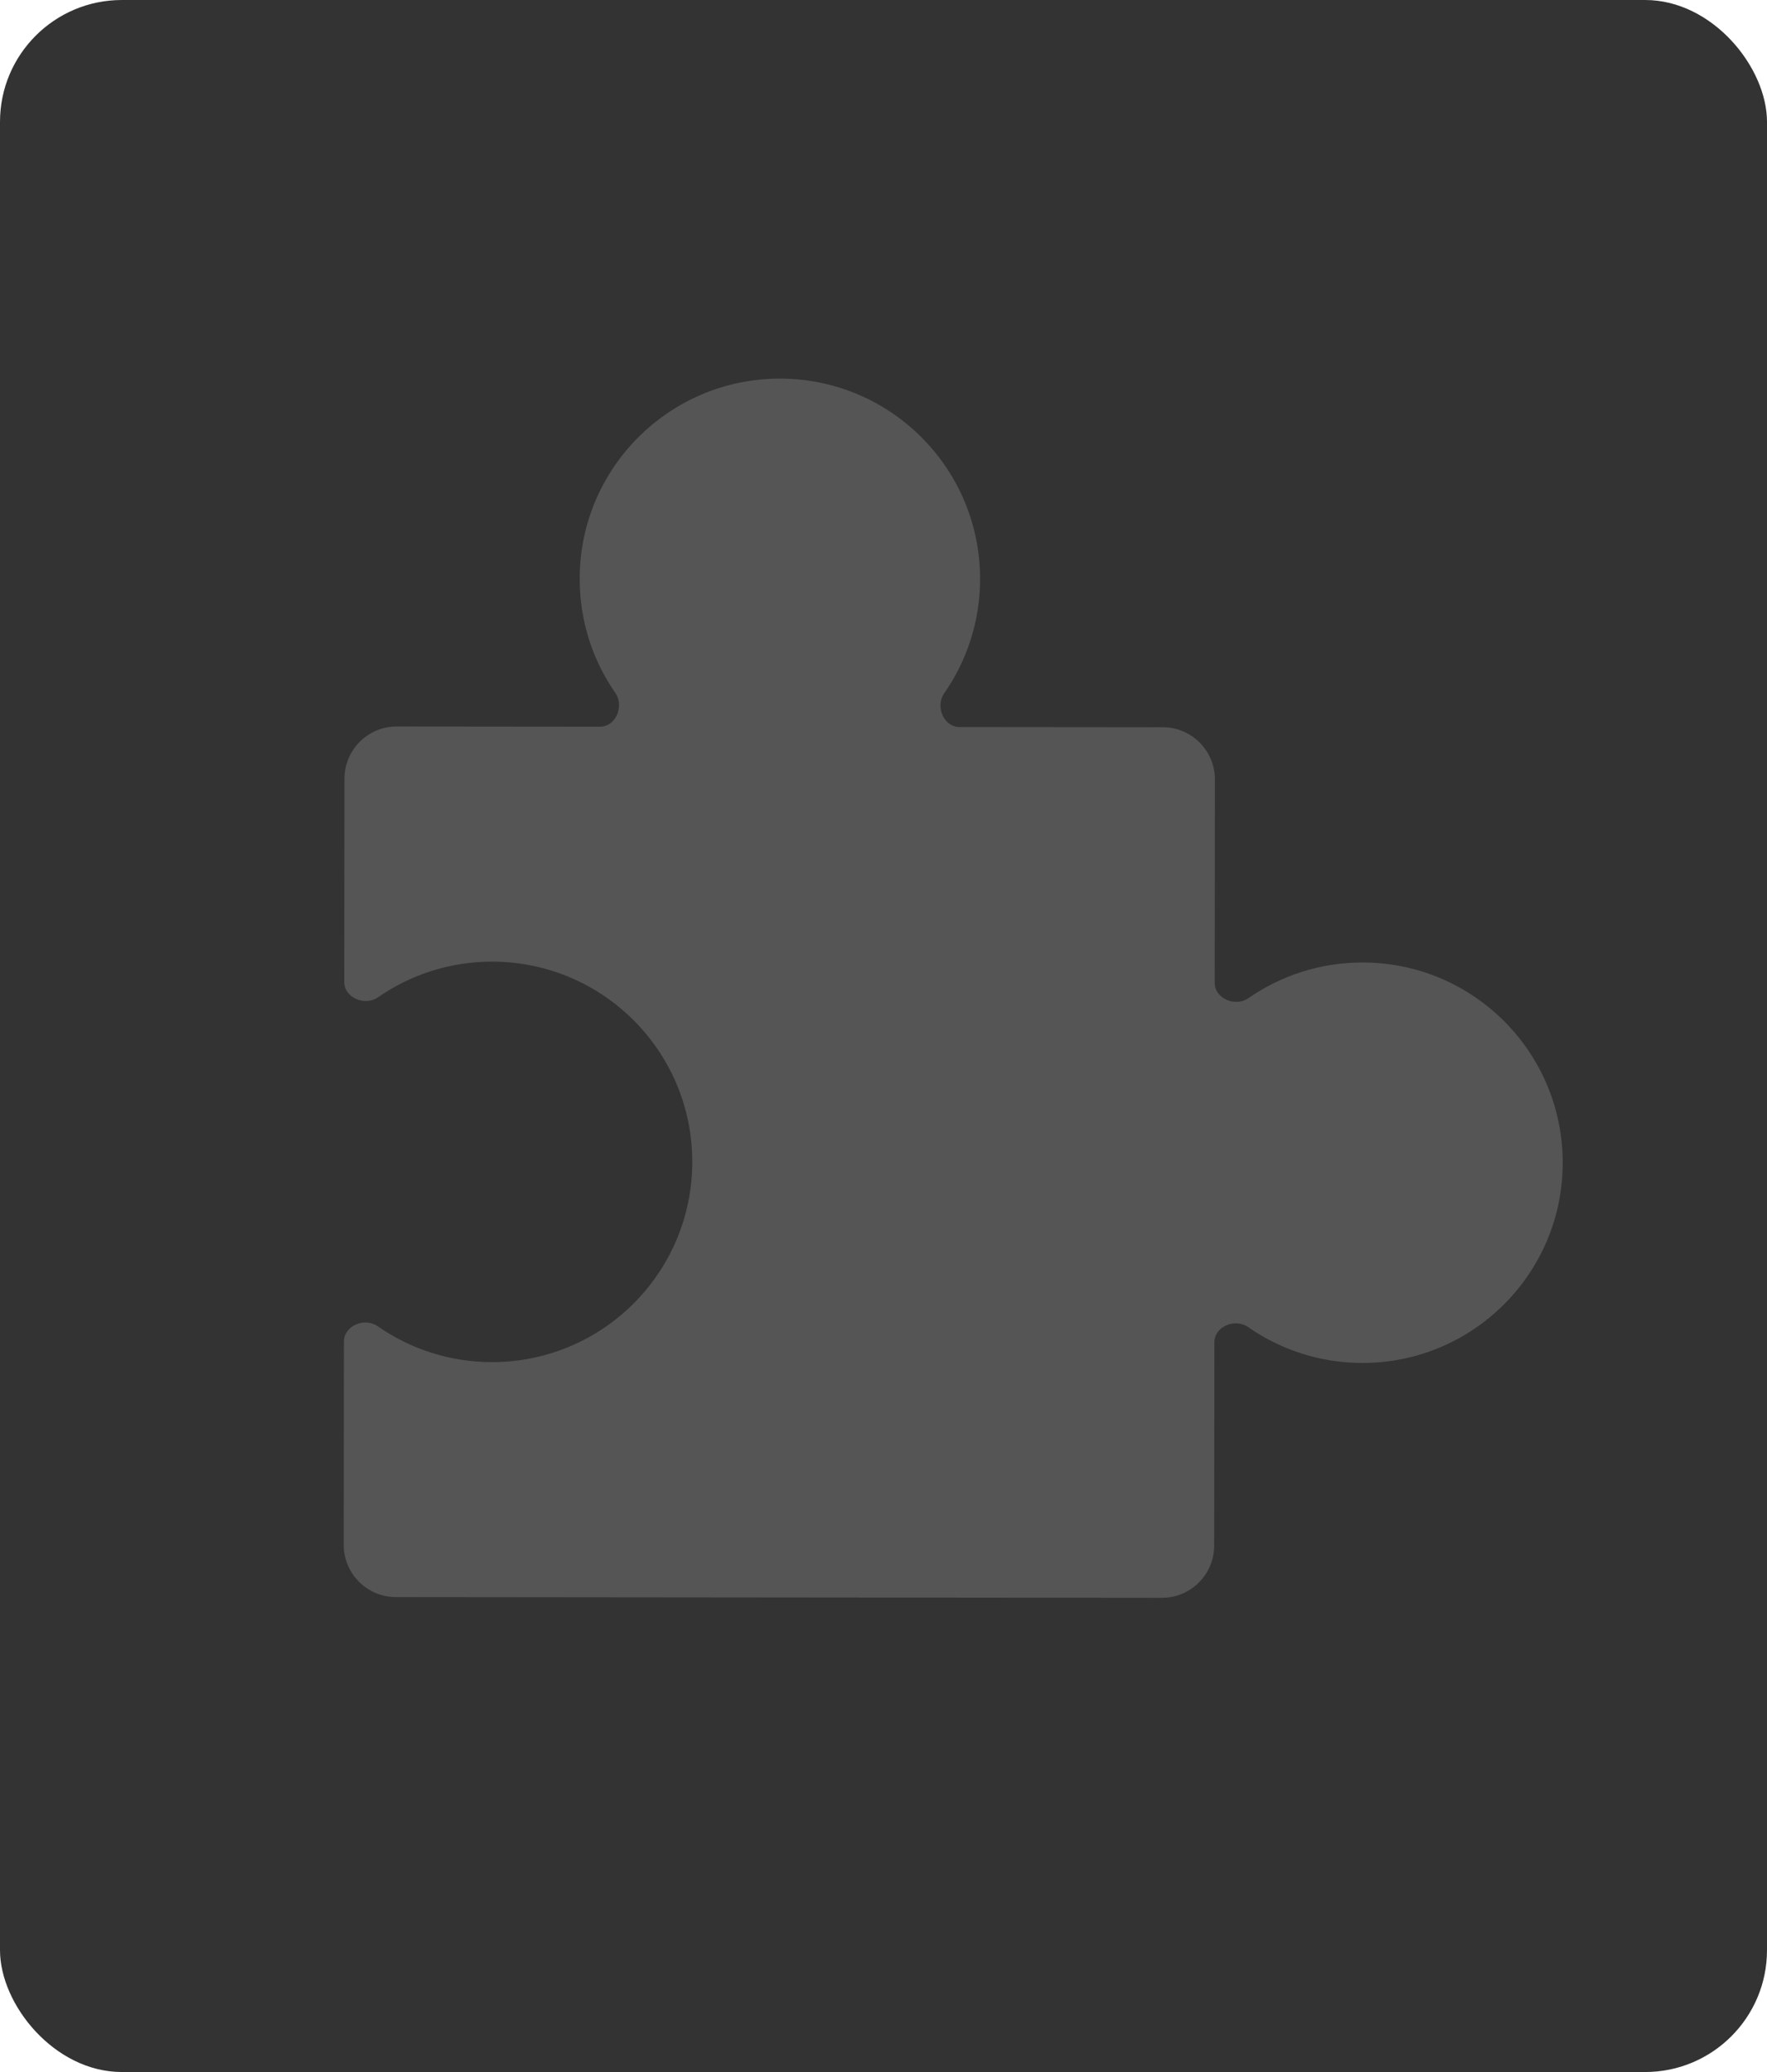 <svg width="232" height="272" viewBox="0 0 232 272" fill="none" xmlns="http://www.w3.org/2000/svg">
<rect y="-3.05176e-05" width="232" height="272" rx="16" fill="#333333"/>
<path d="M102.421 49.702C116.938 49.716 128.695 61.496 128.681 76.013C128.676 81.59 126.934 86.76 123.967 91.011C122.773 92.723 123.893 95.437 125.981 95.439L152.662 95.465C156.449 95.469 159.516 98.542 159.513 102.329L159.487 129.01C159.485 131.098 162.197 132.224 163.911 131.032C168.168 128.074 173.341 126.342 178.918 126.348C193.435 126.362 205.192 138.142 205.178 152.659C205.164 167.176 193.384 178.933 178.867 178.919C173.29 178.914 168.121 177.172 163.869 174.205C162.157 173.011 159.443 174.131 159.441 176.219L159.415 202.9C159.412 206.687 156.339 209.755 152.552 209.751L51.98 209.654C48.193 209.65 45.126 206.577 45.13 202.79L45.156 176.108C45.158 174.021 47.872 172.9 49.584 174.095C53.835 177.061 59.005 178.803 64.582 178.809C79.099 178.823 90.879 167.066 90.893 152.548C90.907 138.031 79.15 126.251 64.632 126.237C59.055 126.232 53.883 127.964 49.625 130.922C47.911 132.113 45.199 130.987 45.201 128.9L45.227 102.218C45.231 98.431 48.304 95.364 52.091 95.368L78.772 95.394C80.86 95.396 81.986 92.684 80.794 90.969C77.836 86.713 76.104 81.54 76.109 75.963C76.124 61.445 87.903 49.688 102.421 49.702Z" fill="#555555"/>
</svg>
